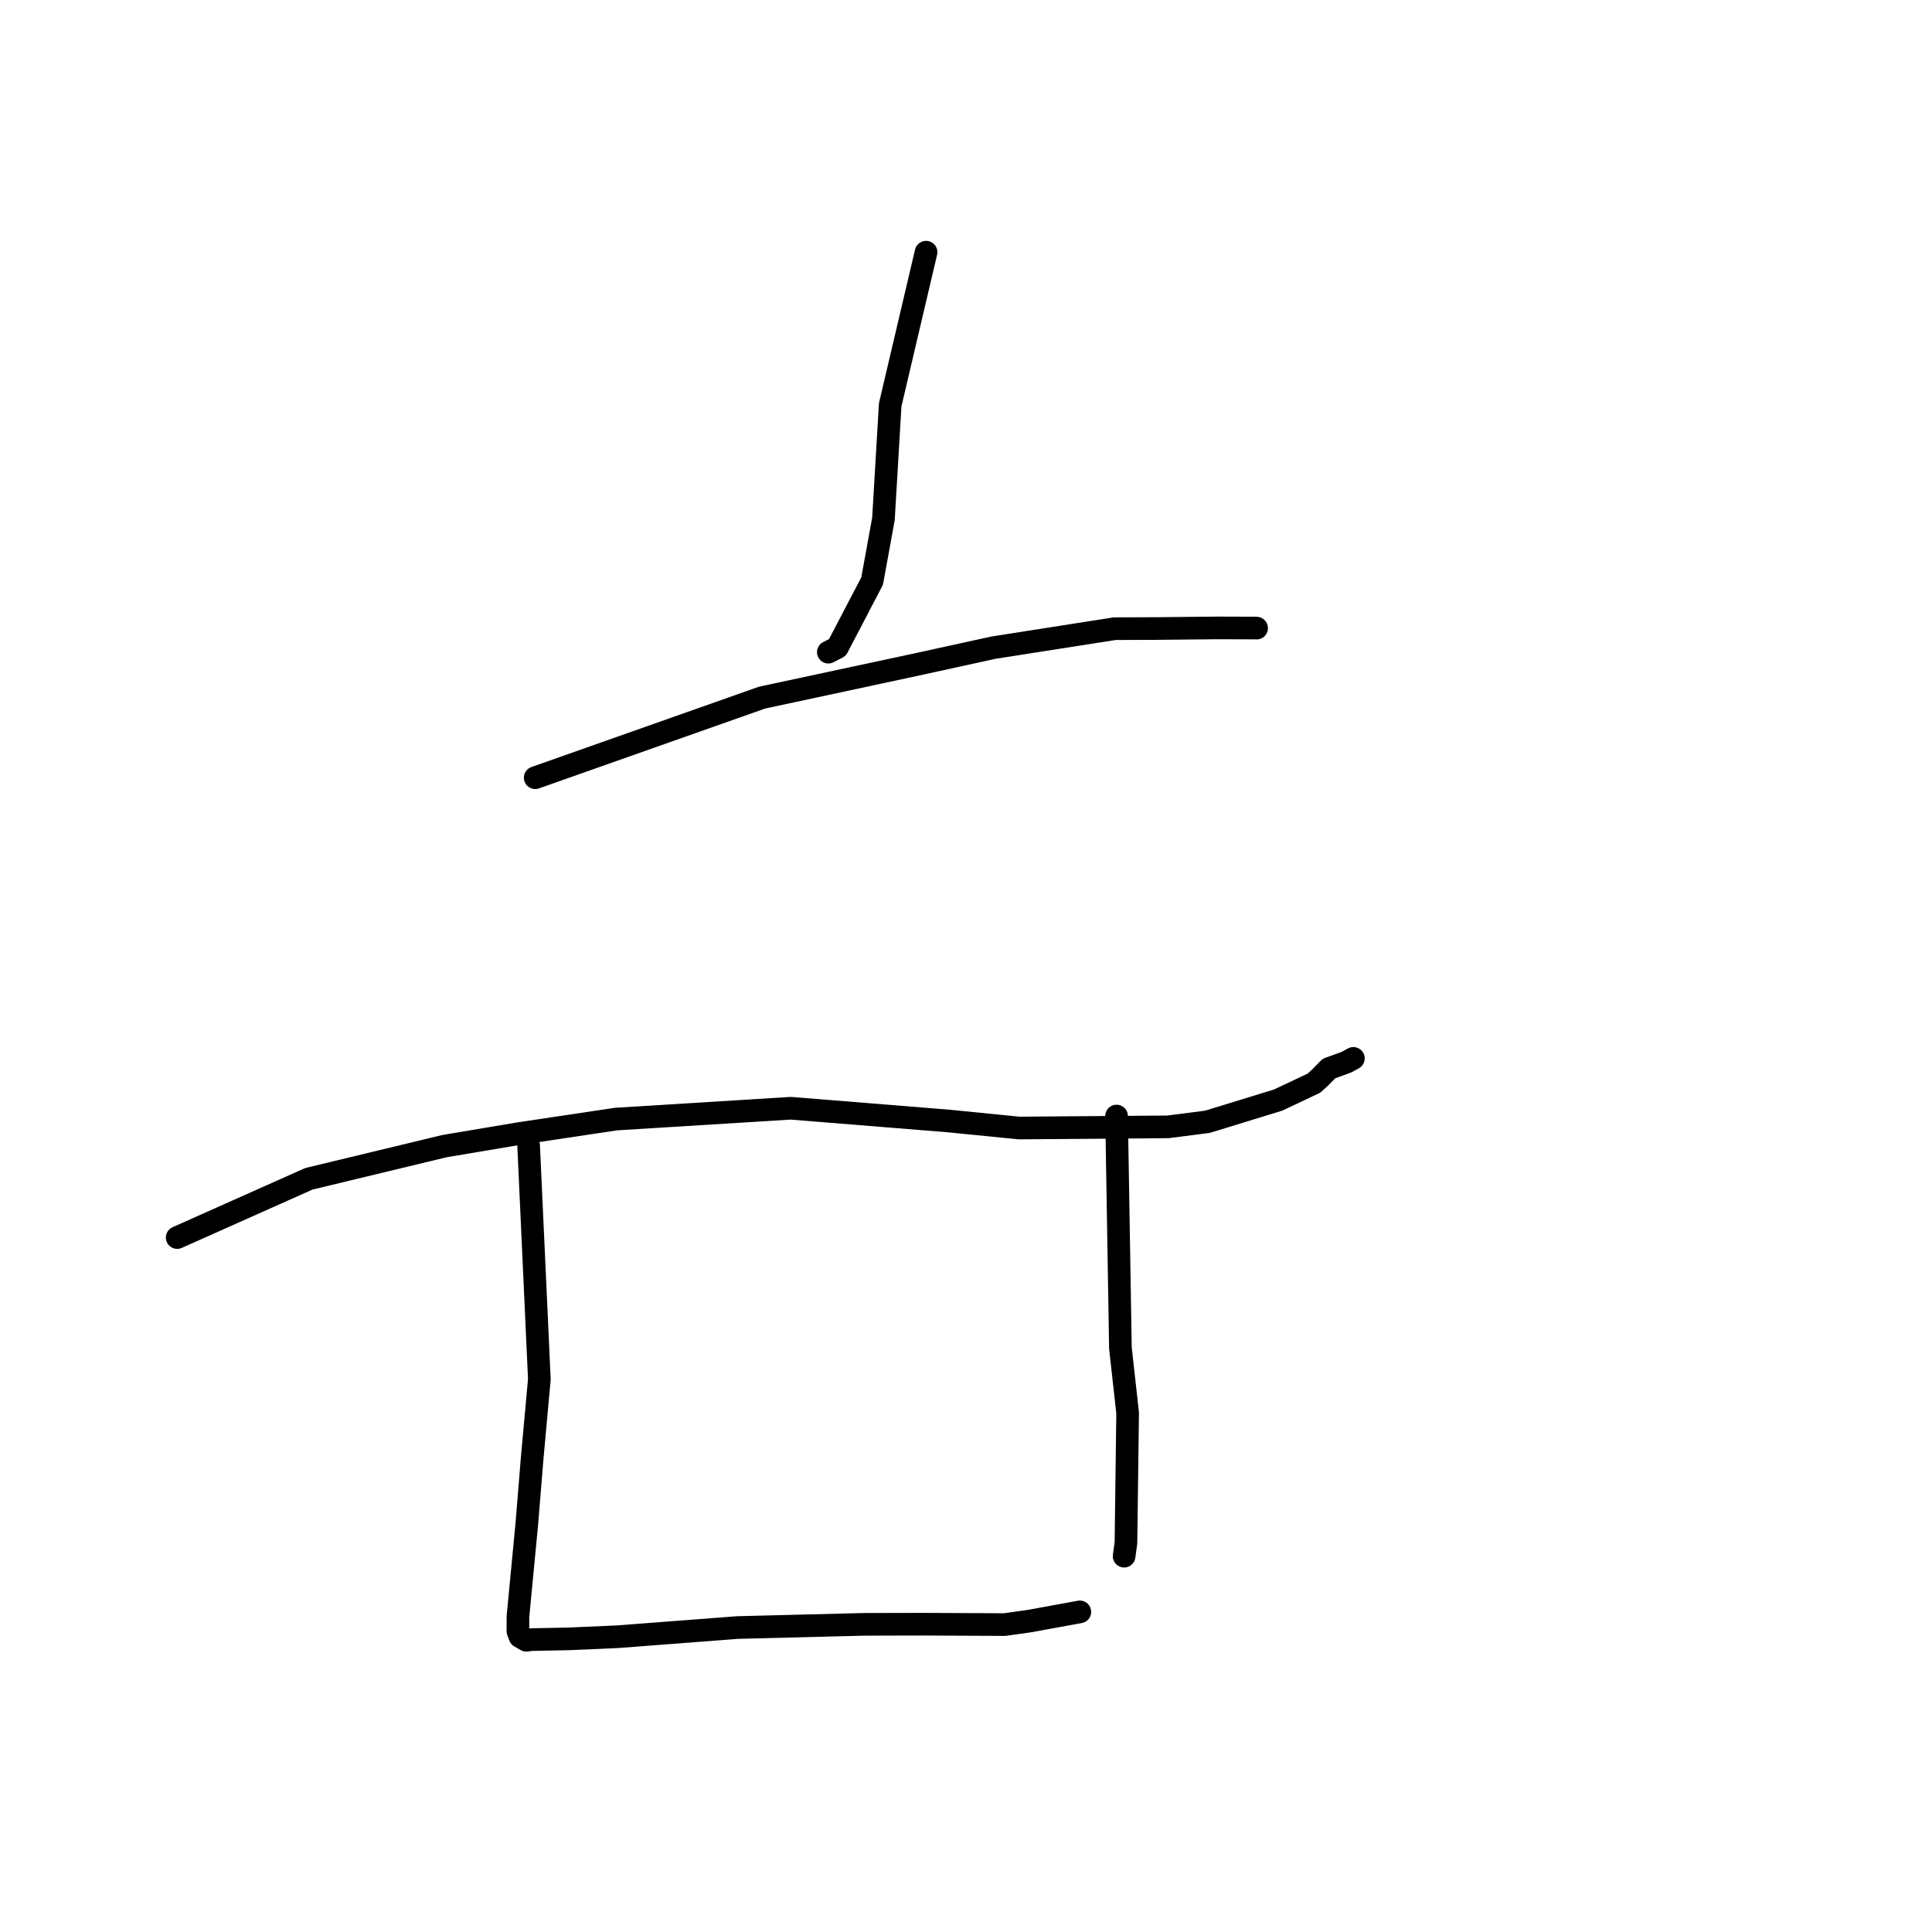 <?xml version="1.0" standalone="no"?>
    <svg width="256" height="256" xmlns="http://www.w3.org/2000/svg" version="1.1">
    <polyline stroke="black" stroke-width="3" stroke-linecap="round" fill="transparent" stroke-linejoin="round" points="122.708 33.416 117.955 53.642 117.063 68.743 115.564 76.987 110.958 85.8 109.758 86.416 " />
        <polyline stroke="black" stroke-width="3" stroke-linecap="round" fill="transparent" stroke-linejoin="round" points="70.916 103.051 100.971 92.44 121.373 88.064 131.65 85.815 147.71 83.302 152.992 83.285 161.476 83.202 166.37 83.219 166.509 83.231 " />
        <polyline stroke="black" stroke-width="3" stroke-linecap="round" fill="transparent" stroke-linejoin="round" points="23.477 163.982 40.93 156.197 58.884 151.87 68.715 150.217 81.616 148.284 104.79 146.848 125.727 148.541 135.021 149.467 154.757 149.314 159.986 148.643 169.362 145.764 174.112 143.519 175.01 142.694 176.097 141.583 176.795 141.33 178.363 140.763 179.171 140.328 179.329 140.242 " />
        <polyline stroke="black" stroke-width="3" stroke-linecap="round" fill="transparent" stroke-linejoin="round" points="70.046 151.796 71.467 182.76 70.518 193.19 69.801 201.986 68.628 214.228 68.625 216.128 68.89 216.856 69.738 217.344 70.452 217.255 75.301 217.16 81.855 216.874 97.74 215.656 114.578 215.232 122.327 215.215 133.116 215.266 136.418 214.802 142.574 213.677 143.085 213.583 " />
        <polyline stroke="black" stroke-width="3" stroke-linecap="round" fill="transparent" stroke-linejoin="round" points="147.951 147.879 148.461 178.623 149.417 187.216 149.195 204.424 148.952 206.201 " />
        </svg>